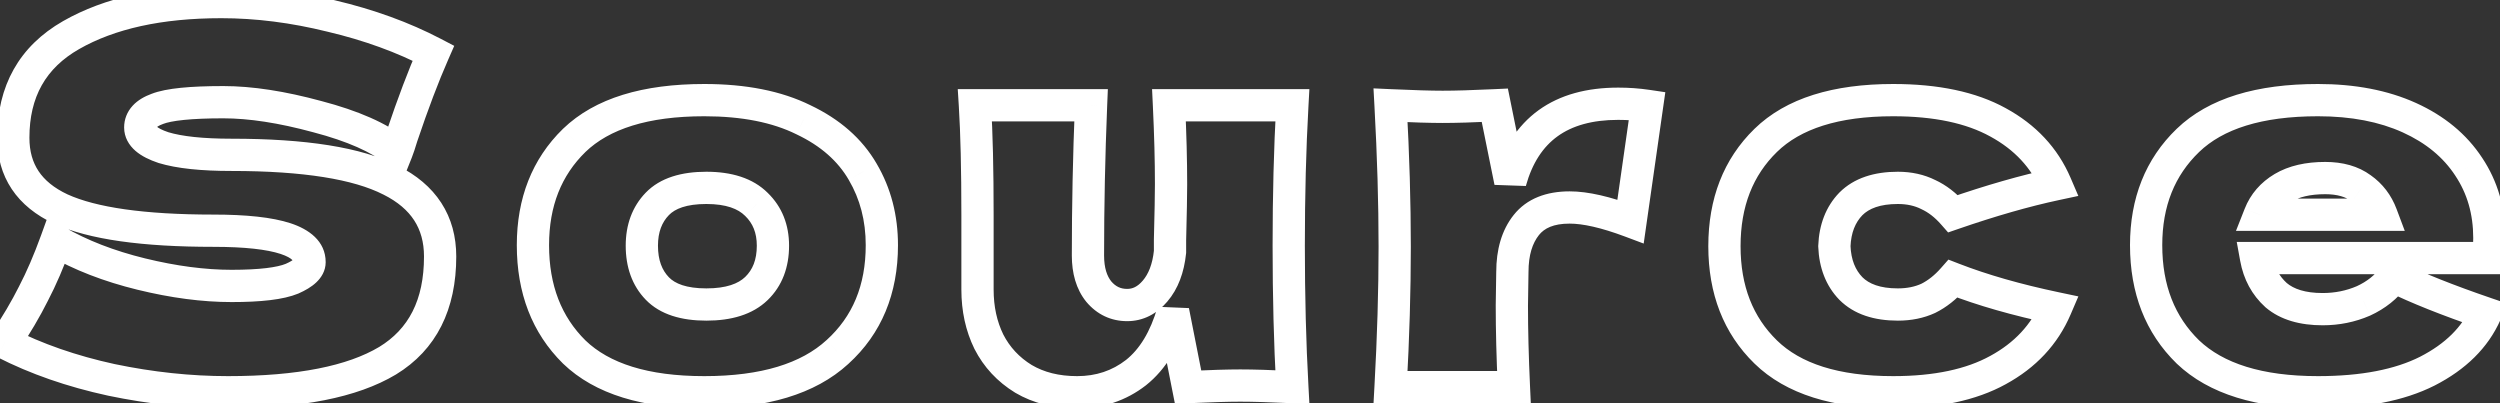 <svg width="155" height="25" viewBox="0 0 155 25" fill="none" xmlns="http://www.w3.org/2000/svg">
<rect x="0" y="0" width="155" height="25" fill="#333333" stroke="none"/>
<mask id="path-1-outside-1_1_259" maskUnits="userSpaceOnUse" x="-2" y="-1" width="158" height="27" fill="black">
<rect fill="white" x="-2" y="-1" width="158" height="27"/>
<path d="M0.28 21.248C1.005 20.16 1.603 19.147 2.072 18.208C2.563 17.269 3.032 16.181 3.48 14.944C4.995 15.819 6.755 16.501 8.76 16.992C10.765 17.483 12.632 17.728 14.36 17.728C16.131 17.728 17.379 17.579 18.104 17.28C18.829 16.96 19.192 16.619 19.192 16.256C19.192 14.955 17.208 14.304 13.24 14.304C8.888 14.304 5.731 13.856 3.768 12.96C1.805 12.043 0.824 10.571 0.824 8.544C0.824 5.664 2.019 3.541 4.408 2.176C6.797 0.811 9.901 0.128 13.72 0.128C15.939 0.128 18.211 0.416 20.536 0.992C22.883 1.547 24.995 2.315 26.872 3.296C26.253 4.704 25.603 6.421 24.92 8.448C24.792 8.875 24.685 9.195 24.6 9.408C23.512 8.533 21.869 7.808 19.672 7.232C17.475 6.635 15.533 6.336 13.848 6.336C11.821 6.336 10.456 6.475 9.752 6.752C9.048 7.008 8.696 7.392 8.696 7.904C8.696 8.416 9.176 8.832 10.136 9.152C11.117 9.451 12.525 9.6 14.36 9.6C18.883 9.6 22.168 10.123 24.216 11.168C26.264 12.192 27.288 13.771 27.288 15.904C27.288 18.891 26.2 21.045 24.024 22.368C21.848 23.669 18.552 24.32 14.136 24.32C11.768 24.32 9.357 24.064 6.904 23.552C4.451 23.019 2.243 22.251 0.28 21.248ZM43.666 24.32C40.019 24.32 37.331 23.488 35.602 21.824C33.896 20.139 33.042 17.931 33.042 15.2C33.042 12.533 33.896 10.368 35.602 8.704C37.331 7.04 40.019 6.208 43.666 6.208C46.12 6.208 48.168 6.613 49.81 7.424C51.474 8.213 52.701 9.291 53.49 10.656C54.28 12 54.675 13.515 54.675 15.2C54.675 17.952 53.757 20.16 51.922 21.824C50.109 23.488 47.357 24.32 43.666 24.32ZM43.794 18.88C45.181 18.88 46.216 18.549 46.898 17.888C47.581 17.227 47.922 16.341 47.922 15.232C47.922 14.187 47.581 13.333 46.898 12.672C46.216 11.989 45.181 11.648 43.794 11.648C42.408 11.648 41.395 11.979 40.755 12.64C40.114 13.301 39.794 14.165 39.794 15.232C39.794 16.341 40.114 17.227 40.755 17.888C41.395 18.549 42.408 18.88 43.794 18.88ZM80.125 6.528C79.976 9.216 79.901 12.117 79.901 15.232C79.901 18.368 79.976 21.291 80.125 24C78.76 23.936 77.682 23.904 76.893 23.904C76.146 23.904 75.069 23.936 73.661 24L72.733 19.296C72.242 21.003 71.474 22.272 70.429 23.104C69.384 23.915 68.168 24.32 66.781 24.32C65.501 24.32 64.392 24.043 63.453 23.488C62.514 22.912 61.8 22.144 61.309 21.184C60.84 20.224 60.605 19.147 60.605 17.952V13.344C60.605 10.507 60.552 8.235 60.445 6.528H67.645C67.517 9.664 67.453 12.768 67.453 15.84C67.453 16.779 67.677 17.525 68.125 18.08C68.594 18.635 69.181 18.912 69.885 18.912C70.546 18.912 71.122 18.624 71.613 18.048C72.125 17.451 72.434 16.64 72.541 15.616V14.88C72.584 13.216 72.605 12.064 72.605 11.424C72.605 9.952 72.562 8.32 72.477 6.528H80.125ZM93.639 11.264C94.535 8.043 96.764 6.432 100.327 6.432C100.946 6.432 101.543 6.475 102.119 6.56L101.095 13.728C99.559 13.152 98.3 12.864 97.319 12.864C96.103 12.864 95.207 13.227 94.631 13.952C94.055 14.677 93.767 15.648 93.767 16.864V16.832L93.735 18.944C93.735 20.459 93.778 22.144 93.863 24H86.215C86.386 20.928 86.471 18.027 86.471 15.296C86.471 12.565 86.386 9.643 86.215 6.528C87.623 6.592 88.7 6.624 89.447 6.624C90.236 6.624 91.314 6.592 92.679 6.528L93.639 11.264ZM113.731 15.264C113.774 16.352 114.115 17.227 114.755 17.888C115.416 18.549 116.387 18.88 117.667 18.88C118.371 18.88 119 18.752 119.555 18.496C120.11 18.219 120.622 17.813 121.091 17.28C122.904 17.984 125.027 18.592 127.459 19.104C126.755 20.747 125.56 22.027 123.875 22.944C122.211 23.861 120.046 24.32 117.379 24.32C113.816 24.32 111.182 23.488 109.475 21.824C107.768 20.16 106.915 17.973 106.915 15.264C106.915 12.555 107.768 10.368 109.475 8.704C111.182 7.04 113.816 6.208 117.379 6.208C120.046 6.208 122.211 6.667 123.875 7.584C125.56 8.501 126.755 9.781 127.459 11.424C125.56 11.829 123.438 12.437 121.091 13.248C120.622 12.715 120.11 12.32 119.555 12.064C119 11.787 118.371 11.648 117.667 11.648C116.387 11.648 115.416 11.979 114.755 12.64C114.115 13.301 113.774 14.176 113.731 15.264ZM150.308 16H139.876C140.047 16.939 140.463 17.707 141.124 18.304C141.807 18.88 142.767 19.168 144.004 19.168C144.9 19.168 145.743 18.997 146.532 18.656C147.321 18.293 147.951 17.792 148.42 17.152C149.849 17.856 151.748 18.613 154.116 19.424C153.455 20.917 152.249 22.112 150.5 23.008C148.772 23.883 146.511 24.32 143.716 24.32C140.089 24.32 137.401 23.488 135.652 21.824C133.924 20.139 133.06 17.931 133.06 15.2C133.06 12.533 133.924 10.368 135.652 8.704C137.38 7.04 140.068 6.208 143.716 6.208C145.892 6.208 147.78 6.571 149.38 7.296C150.98 8.021 152.207 9.035 153.06 10.336C153.913 11.616 154.34 13.088 154.34 14.752C154.34 15.307 154.319 15.723 154.276 16H150.308ZM144.164 11.04C143.097 11.04 142.223 11.243 141.54 11.648C140.857 12.053 140.377 12.608 140.1 13.312H147.652C147.396 12.629 146.98 12.085 146.404 11.68C145.828 11.253 145.081 11.04 144.164 11.04Z"/>
</mask>
<path d="M0.28 21.248L-0.552 20.693L-1.175 21.628L-0.175 22.139L0.28 21.248ZM2.072 18.208L1.186 17.745L1.182 17.753L1.178 17.761L2.072 18.208ZM3.48 14.944L3.98 14.078L2.946 13.481L2.54 14.604L3.48 14.944ZM8.76 16.992L8.522 17.963L8.76 16.992ZM18.104 17.28L18.485 18.205L18.496 18.2L18.508 18.195L18.104 17.28ZM3.768 12.96L3.345 13.866L3.353 13.87L3.768 12.96ZM4.408 2.176L4.904 3.044L4.408 2.176ZM20.536 0.992L20.296 1.963L20.306 1.965L20.536 0.992ZM26.872 3.296L27.788 3.698L28.163 2.843L27.335 2.41L26.872 3.296ZM24.92 8.448L23.972 8.129L23.967 8.145L23.962 8.161L24.92 8.448ZM24.6 9.408L23.973 10.187L25.027 11.034L25.529 9.779L24.6 9.408ZM19.672 7.232L19.41 8.197L19.418 8.199L19.672 7.232ZM9.752 6.752L10.094 7.692L10.106 7.687L10.118 7.682L9.752 6.752ZM10.136 9.152L9.82 10.101L9.832 10.105L9.845 10.109L10.136 9.152ZM24.216 11.168L23.761 12.059L23.769 12.062L24.216 11.168ZM24.024 22.368L24.537 23.226L24.543 23.223L24.024 22.368ZM6.904 23.552L6.692 24.529L6.7 24.531L6.904 23.552ZM1.112 21.803C1.855 20.688 2.475 19.639 2.966 18.655L1.178 17.761C0.731 18.655 0.156 19.632 -0.552 20.693L1.112 21.803ZM2.958 18.671C3.474 17.685 3.961 16.554 4.42 15.284L2.54 14.604C2.103 15.808 1.651 16.854 1.186 17.745L2.958 18.671ZM2.98 15.81C4.59 16.74 6.441 17.454 8.522 17.963L8.998 16.021C7.068 15.549 5.399 14.898 3.98 14.078L2.98 15.81ZM8.522 17.963C10.591 18.47 12.538 18.728 14.36 18.728V16.728C12.726 16.728 10.94 16.496 8.998 16.021L8.522 17.963ZM14.36 18.728C16.138 18.728 17.561 18.585 18.485 18.205L17.723 16.355C17.196 16.572 16.123 16.728 14.36 16.728V18.728ZM18.508 18.195C18.92 18.013 19.307 17.793 19.605 17.512C19.91 17.225 20.192 16.804 20.192 16.256H18.192C18.192 16.071 18.293 16.001 18.235 16.056C18.17 16.117 18.013 16.227 17.7 16.365L18.508 18.195ZM20.192 16.256C20.192 14.932 19.129 14.207 18.016 13.842C16.869 13.466 15.253 13.304 13.24 13.304V15.304C15.195 15.304 16.555 15.467 17.392 15.742C17.809 15.879 18.022 16.019 18.119 16.115C18.19 16.185 18.192 16.219 18.192 16.256H20.192ZM13.24 13.304C8.915 13.304 5.94 12.852 4.183 12.05L3.353 13.87C5.521 14.86 8.861 15.304 13.24 15.304V13.304ZM4.191 12.054C3.339 11.655 2.761 11.166 2.392 10.613C2.026 10.065 1.824 9.389 1.824 8.544H-0.176C-0.176 9.725 0.112 10.799 0.728 11.723C1.341 12.642 2.235 13.347 3.345 13.866L4.191 12.054ZM1.824 8.544C1.824 6.002 2.844 4.222 4.904 3.044L3.912 1.308C1.193 2.861 -0.176 5.326 -0.176 8.544H1.824ZM4.904 3.044C7.095 1.792 10.011 1.128 13.72 1.128V-0.872C9.792 -0.872 6.5 -0.171 3.912 1.308L4.904 3.044ZM13.72 1.128C15.851 1.128 18.043 1.405 20.296 1.963L20.776 0.021C18.379 -0.573 16.026 -0.872 13.72 -0.872V1.128ZM20.306 1.965C22.582 2.503 24.615 3.244 26.409 4.182L27.335 2.41C25.375 1.385 23.183 0.59 20.766 0.019L20.306 1.965ZM25.956 2.894C25.322 4.337 24.661 6.084 23.972 8.129L25.868 8.767C26.544 6.759 27.184 5.071 27.788 3.698L25.956 2.894ZM23.962 8.161C23.836 8.58 23.74 8.866 23.672 9.037L25.529 9.779C25.631 9.524 25.748 9.169 25.878 8.735L23.962 8.161ZM25.227 8.629C23.981 7.627 22.184 6.857 19.926 6.265L19.418 8.199C21.555 8.759 23.043 9.439 23.973 10.187L25.227 8.629ZM19.934 6.267C17.679 5.654 15.647 5.336 13.848 5.336V7.336C15.42 7.336 17.27 7.615 19.41 8.197L19.934 6.267ZM13.848 5.336C12.815 5.336 11.931 5.371 11.203 5.445C10.49 5.517 9.865 5.633 9.385 5.822L10.118 7.682C10.343 7.594 10.752 7.501 11.405 7.435C12.042 7.37 12.854 7.336 13.848 7.336V5.336ZM9.41 5.812C8.969 5.973 8.545 6.205 8.223 6.556C7.881 6.929 7.696 7.393 7.696 7.904H9.696C9.696 7.893 9.697 7.898 9.693 7.91C9.688 7.921 9.685 7.921 9.697 7.908C9.727 7.875 9.831 7.787 10.094 7.692L9.41 5.812ZM7.696 7.904C7.696 8.518 7.999 9.007 8.401 9.356C8.782 9.685 9.281 9.921 9.82 10.101L10.452 8.203C10.031 8.063 9.81 7.931 9.711 7.844C9.633 7.777 9.696 7.802 9.696 7.904H7.696ZM9.845 10.109C10.967 10.45 12.491 10.6 14.36 10.6V8.6C12.559 8.6 11.268 8.451 10.427 8.195L9.845 10.109ZM14.36 10.6C18.849 10.6 21.934 11.126 23.761 12.059L24.671 10.277C22.402 9.119 18.916 8.6 14.36 8.6V10.6ZM23.769 12.062C24.668 12.512 25.285 13.054 25.681 13.664C26.074 14.271 26.288 15.004 26.288 15.904H28.288C28.288 14.671 27.99 13.548 27.359 12.576C26.731 11.607 25.812 10.848 24.663 10.274L23.769 12.062ZM26.288 15.904C26.288 18.613 25.326 20.406 23.505 21.514L24.543 23.223C27.074 21.684 28.288 19.169 28.288 15.904H26.288ZM23.511 21.51C21.566 22.673 18.488 23.32 14.136 23.32V25.32C18.616 25.32 22.13 24.666 24.537 23.226L23.511 21.51ZM14.136 23.32C11.841 23.32 9.498 23.072 7.108 22.573L6.7 24.531C9.216 25.056 11.695 25.32 14.136 25.32V23.32ZM7.116 22.575C4.736 22.057 2.611 21.316 0.735 20.358L-0.175 22.139C1.874 23.185 4.165 23.98 6.692 24.529L7.116 22.575ZM35.602 21.824L34.9 22.536L34.909 22.544L35.602 21.824ZM35.602 8.704L34.909 7.984L34.904 7.988L35.602 8.704ZM49.81 7.424L49.368 8.321L49.375 8.324L49.382 8.328L49.81 7.424ZM53.49 10.656L52.625 11.156L52.628 11.162L53.49 10.656ZM51.922 21.824L51.251 21.083L51.246 21.087L51.922 21.824ZM46.898 12.672L46.191 13.379L46.197 13.385L46.203 13.39L46.898 12.672ZM40.755 12.64L40.036 11.945L40.755 12.64ZM40.755 17.888L41.473 17.193L40.755 17.888ZM43.666 23.32C40.146 23.32 37.761 22.514 36.296 21.104L34.909 22.544C36.9 24.462 39.891 25.32 43.666 25.32V23.32ZM36.305 21.113C34.816 19.642 34.042 17.704 34.042 15.2H32.042C32.042 18.158 32.976 20.636 34.9 22.535L36.305 21.113ZM34.042 15.2C34.042 12.768 34.811 10.873 36.301 9.42L34.904 7.988C32.981 9.863 32.042 12.299 32.042 15.2H34.042ZM36.296 9.424C37.761 8.014 40.146 7.208 43.666 7.208V5.208C39.891 5.208 36.9 6.066 34.909 7.984L36.296 9.424ZM43.666 7.208C46.016 7.208 47.901 7.597 49.368 8.321L50.253 6.527C48.434 5.63 46.224 5.208 43.666 5.208V7.208ZM49.382 8.328C50.894 9.045 51.953 9.995 52.625 11.156L54.356 10.155C53.449 8.587 52.055 7.382 50.239 6.521L49.382 8.328ZM52.628 11.162C53.32 12.341 53.675 13.678 53.675 15.2H55.675C55.675 13.352 55.24 11.659 54.353 10.15L52.628 11.162ZM53.675 15.2C53.675 17.705 52.852 19.631 51.251 21.083L52.594 22.565C54.663 20.689 55.675 18.199 55.675 15.2H53.675ZM51.246 21.087C49.691 22.514 47.229 23.32 43.666 23.32V25.32C47.486 25.32 50.527 24.462 52.599 22.561L51.246 21.087ZM43.794 19.88C45.322 19.88 46.654 19.517 47.594 18.606L46.203 17.17C45.777 17.582 45.04 17.88 43.794 17.88V19.88ZM47.594 18.606C48.504 17.725 48.922 16.563 48.922 15.232H46.922C46.922 16.12 46.658 16.728 46.203 17.17L47.594 18.606ZM48.922 15.232C48.922 13.946 48.492 12.823 47.594 11.954L46.203 13.39C46.67 13.843 46.922 14.428 46.922 15.232H48.922ZM47.606 11.965C46.667 11.026 45.33 10.648 43.794 10.648V12.648C45.032 12.648 45.765 12.953 46.191 13.379L47.606 11.965ZM43.794 10.648C42.273 10.648 40.942 11.009 40.036 11.945L41.473 13.335C41.847 12.949 42.543 12.648 43.794 12.648V10.648ZM40.036 11.945C39.187 12.822 38.794 13.95 38.794 15.232H40.794C40.794 14.38 41.042 13.781 41.473 13.335L40.036 11.945ZM38.794 15.232C38.794 16.544 39.179 17.698 40.036 18.583L41.473 17.193C41.05 16.755 40.794 16.139 40.794 15.232H38.794ZM40.036 18.583C40.942 19.519 42.273 19.88 43.794 19.88V17.88C42.543 17.88 41.847 17.579 41.473 17.193L40.036 18.583ZM80.125 6.528L81.124 6.583L81.182 5.528H80.125V6.528ZM80.125 24L80.078 24.999L81.184 25.051L81.124 23.945L80.125 24ZM73.661 24L72.68 24.194L72.847 25.038L73.706 24.999L73.661 24ZM72.733 19.296L73.714 19.102L71.772 19.02L72.733 19.296ZM70.429 23.104L71.042 23.894L71.052 23.886L70.429 23.104ZM63.453 23.488L62.93 24.34L62.937 24.345L62.944 24.349L63.453 23.488ZM61.309 21.184L60.411 21.623L60.414 21.631L60.419 21.639L61.309 21.184ZM60.445 6.528V5.528H59.381L59.447 6.59L60.445 6.528ZM67.645 6.528L68.644 6.569L68.687 5.528H67.645V6.528ZM68.125 18.08L67.347 18.708L67.354 18.717L67.362 18.726L68.125 18.08ZM71.613 18.048L70.854 17.397L70.852 17.399L71.613 18.048ZM72.541 15.616L73.536 15.72L73.541 15.668V15.616H72.541ZM72.541 14.88L71.541 14.854L71.541 14.867V14.88H72.541ZM72.477 6.528V5.528H71.428L71.478 6.576L72.477 6.528ZM79.126 6.473C78.976 9.182 78.901 12.102 78.901 15.232H80.901C80.901 12.133 80.975 9.25 81.124 6.583L79.126 6.473ZM78.901 15.232C78.901 18.384 78.976 21.325 79.126 24.055L81.124 23.945C80.975 21.256 80.901 18.352 80.901 15.232H78.901ZM80.172 23.001C78.8 22.937 77.705 22.904 76.893 22.904V24.904C77.659 24.904 78.719 24.935 80.078 24.999L80.172 23.001ZM76.893 22.904C76.123 22.904 75.028 22.937 73.616 23.001L73.706 24.999C75.11 24.935 76.169 24.904 76.893 24.904V22.904ZM74.642 23.806L73.714 19.102L71.752 19.489L72.68 24.194L74.642 23.806ZM71.772 19.02C71.32 20.592 70.643 21.656 69.806 22.322L71.052 23.886C72.306 22.888 73.165 21.414 73.694 19.572L71.772 19.02ZM69.816 22.314C68.955 22.982 67.957 23.32 66.781 23.32V25.32C68.378 25.32 69.812 24.848 71.042 23.894L69.816 22.314ZM66.781 23.32C65.648 23.32 64.721 23.076 63.962 22.627L62.944 24.349C64.062 25.009 65.353 25.32 66.781 25.32V23.32ZM63.976 22.636C63.191 22.154 62.605 21.522 62.199 20.729L60.419 21.639C60.995 22.766 61.838 23.67 62.93 24.34L63.976 22.636ZM62.207 20.745C61.812 19.937 61.605 19.013 61.605 17.952H59.605C59.605 19.281 59.867 20.511 60.411 21.623L62.207 20.745ZM61.605 17.952V13.344H59.605V17.952H61.605ZM61.605 13.344C61.605 10.498 61.552 8.202 61.443 6.466L59.447 6.59C59.552 8.267 59.605 10.516 59.605 13.344H61.605ZM60.445 7.528H67.645V5.528H60.445V7.528ZM66.646 6.487C66.517 9.637 66.453 12.754 66.453 15.84H68.453C68.453 12.782 68.517 9.691 68.644 6.569L66.646 6.487ZM66.453 15.84C66.453 16.934 66.715 17.926 67.347 18.708L68.903 17.452C68.639 17.124 68.453 16.623 68.453 15.84H66.453ZM67.362 18.726C68.014 19.497 68.876 19.912 69.885 19.912V17.912C69.486 17.912 69.175 17.773 68.888 17.434L67.362 18.726ZM69.885 19.912C70.883 19.912 71.724 19.46 72.374 18.697L70.852 17.399C70.52 17.788 70.209 17.912 69.885 17.912V19.912ZM72.372 18.699C73.052 17.906 73.414 16.884 73.536 15.72L71.546 15.512C71.454 16.396 71.198 16.995 70.854 17.397L72.372 18.699ZM73.541 15.616V14.88H71.541V15.616H73.541ZM73.541 14.906C73.583 13.242 73.605 12.079 73.605 11.424H71.605C71.605 12.05 71.584 13.19 71.541 14.854L73.541 14.906ZM73.605 11.424C73.605 9.933 73.562 8.285 73.476 6.48L71.478 6.576C71.563 8.355 71.605 9.971 71.605 11.424H73.605ZM72.477 7.528H80.125V5.528H72.477V7.528ZM93.639 11.264L92.659 11.463L94.602 11.532L93.639 11.264ZM102.119 6.56L103.109 6.701L103.25 5.717L102.266 5.571L102.119 6.56ZM101.095 13.728L100.744 14.664L101.909 15.101L102.085 13.869L101.095 13.728ZM94.631 13.952L93.848 13.33L94.631 13.952ZM93.767 16.832H94.767L92.767 16.817L93.767 16.832ZM93.735 18.944L92.735 18.929L92.735 18.936V18.944H93.735ZM93.863 24V25H94.91L94.862 23.954L93.863 24ZM86.215 24L85.216 23.945L85.158 25H86.215V24ZM86.215 6.528L86.26 5.529L85.156 5.479L85.216 6.583L86.215 6.528ZM92.679 6.528L93.659 6.329L93.489 5.489L92.632 5.529L92.679 6.528ZM94.602 11.532C95.003 10.091 95.675 9.096 96.569 8.451C97.469 7.8 98.694 7.432 100.327 7.432V5.432C98.397 5.432 96.727 5.869 95.397 6.829C94.062 7.794 93.171 9.216 92.676 10.996L94.602 11.532ZM100.327 7.432C100.9 7.432 101.448 7.471 101.972 7.549L102.266 5.571C101.638 5.478 100.992 5.432 100.327 5.432V7.432ZM101.129 6.419L100.105 13.587L102.085 13.869L103.109 6.701L101.129 6.419ZM101.446 12.792C99.863 12.198 98.474 11.864 97.319 11.864V13.864C98.126 13.864 99.255 14.106 100.744 14.664L101.446 12.792ZM97.319 11.864C95.901 11.864 94.669 12.295 93.848 13.33L95.414 14.574C95.744 14.158 96.305 13.864 97.319 13.864V11.864ZM93.848 13.33C93.093 14.281 92.767 15.493 92.767 16.864H94.767C94.767 15.803 95.017 15.074 95.414 14.574L93.848 13.33ZM94.767 16.864V16.832H92.767V16.864H94.767ZM92.767 16.817L92.735 18.929L94.735 18.959L94.767 16.847L92.767 16.817ZM92.735 18.944C92.735 20.477 92.778 22.178 92.864 24.046L94.862 23.954C94.777 22.11 94.735 20.44 94.735 18.944H92.735ZM93.863 23H86.215V25H93.863V23ZM87.213 24.055C87.385 20.967 87.471 18.047 87.471 15.296H85.471C85.471 18.006 85.386 20.889 85.216 23.945L87.213 24.055ZM87.471 15.296C87.471 12.545 87.385 9.604 87.213 6.473L85.216 6.583C85.386 9.682 85.471 12.586 85.471 15.296H87.471ZM86.17 7.527C87.582 7.591 88.677 7.624 89.447 7.624V5.624C88.723 5.624 87.664 5.593 86.26 5.529L86.17 7.527ZM89.447 7.624C90.259 7.624 91.354 7.591 92.726 7.527L92.632 5.529C91.273 5.593 90.213 5.624 89.447 5.624V7.624ZM91.699 6.727L92.659 11.463L94.619 11.065L93.659 6.329L91.699 6.727ZM113.731 15.264L112.732 15.225L112.73 15.264L112.732 15.303L113.731 15.264ZM114.755 17.888L114.036 18.583L114.042 18.589L114.048 18.595L114.755 17.888ZM119.555 18.496L119.974 19.404L119.988 19.397L120.002 19.39L119.555 18.496ZM121.091 17.28L121.453 16.348L120.802 16.095L120.34 16.619L121.091 17.28ZM127.459 19.104L128.378 19.498L128.859 18.377L127.665 18.125L127.459 19.104ZM123.875 22.944L123.397 22.066L123.392 22.068L123.875 22.944ZM109.475 21.824L108.777 22.54L109.475 21.824ZM109.475 8.704L110.173 9.42L109.475 8.704ZM123.875 7.584L123.392 8.46L123.397 8.462L123.875 7.584ZM127.459 11.424L127.668 12.402L128.857 12.148L128.378 11.03L127.459 11.424ZM121.091 13.248L120.34 13.909L120.783 14.412L121.418 14.193L121.091 13.248ZM119.555 12.064L119.108 12.958L119.122 12.965L119.136 12.972L119.555 12.064ZM114.755 12.64L114.048 11.933L114.042 11.939L114.036 11.945L114.755 12.64ZM112.732 15.303C112.782 16.589 113.195 17.714 114.036 18.583L115.474 17.193C115.035 16.739 114.765 16.115 114.73 15.225L112.732 15.303ZM114.048 18.595C114.957 19.505 116.222 19.88 117.667 19.88V17.88C116.552 17.88 115.875 17.594 115.462 17.181L114.048 18.595ZM117.667 19.88C118.494 19.88 119.269 19.729 119.974 19.404L119.136 17.588C118.731 17.775 118.248 17.88 117.667 17.88V19.88ZM120.002 19.39C120.688 19.048 121.3 18.557 121.842 17.941L120.34 16.619C119.944 17.07 119.532 17.39 119.108 17.602L120.002 19.39ZM120.729 18.212C122.605 18.94 124.782 19.562 127.253 20.083L127.665 18.125C125.272 17.622 123.204 17.028 121.453 16.348L120.729 18.212ZM126.54 18.71C125.931 20.131 124.901 21.247 123.397 22.066L124.353 23.822C126.22 22.806 127.579 21.363 128.378 19.498L126.54 18.71ZM123.392 22.068C121.924 22.878 119.941 23.32 117.379 23.32V25.32C120.15 25.32 122.498 24.845 124.358 23.82L123.392 22.068ZM117.379 23.32C113.95 23.32 111.618 22.517 110.173 21.108L108.777 22.54C110.745 24.459 113.683 25.32 117.379 25.32V23.32ZM110.173 21.108C108.687 19.659 107.915 17.744 107.915 15.264H105.915C105.915 18.203 106.85 20.661 108.777 22.54L110.173 21.108ZM107.915 15.264C107.915 12.784 108.687 10.869 110.173 9.42L108.777 7.988C106.85 9.867 105.915 12.325 105.915 15.264H107.915ZM110.173 9.42C111.618 8.011 113.95 7.208 117.379 7.208V5.208C113.683 5.208 110.745 6.069 108.777 7.988L110.173 9.42ZM117.379 7.208C119.941 7.208 121.924 7.65 123.392 8.46L124.358 6.708C122.498 5.683 120.15 5.208 117.379 5.208V7.208ZM123.397 8.462C124.901 9.281 125.931 10.397 126.54 11.818L128.378 11.03C127.579 9.165 126.22 7.722 124.353 6.706L123.397 8.462ZM127.25 10.446C125.302 10.862 123.14 11.482 120.764 12.303L121.418 14.193C123.736 13.392 125.818 12.797 127.668 12.402L127.25 10.446ZM121.842 12.587C121.295 11.966 120.674 11.479 119.974 11.156L119.136 12.972C119.545 13.161 119.948 13.463 120.34 13.909L121.842 12.587ZM120.002 11.17C119.291 10.814 118.505 10.648 117.667 10.648V12.648C118.237 12.648 118.71 12.759 119.108 12.958L120.002 11.17ZM117.667 10.648C116.222 10.648 114.957 11.024 114.048 11.933L115.462 13.347C115.875 12.934 116.552 12.648 117.667 12.648V10.648ZM114.036 11.945C113.195 12.814 112.782 13.939 112.732 15.225L114.73 15.303C114.765 14.413 115.035 13.789 115.474 13.335L114.036 11.945ZM139.876 16V15H138.678L138.892 16.179L139.876 16ZM141.124 18.304L140.454 19.046L140.466 19.057L140.479 19.068L141.124 18.304ZM146.532 18.656L146.929 19.574L146.939 19.569L146.95 19.565L146.532 18.656ZM148.42 17.152L148.862 16.255L148.11 15.884L147.614 16.561L148.42 17.152ZM154.116 19.424L155.03 19.829L155.472 18.831L154.44 18.478L154.116 19.424ZM150.5 23.008L150.952 23.9L150.956 23.898L150.5 23.008ZM135.652 21.824L134.954 22.54L134.963 22.549L135.652 21.824ZM135.652 8.704L136.346 9.424L135.652 8.704ZM149.38 7.296L148.967 8.207L149.38 7.296ZM153.06 10.336L152.224 10.884L152.228 10.891L153.06 10.336ZM154.276 16V17H155.134L155.264 16.152L154.276 16ZM141.54 11.648L142.051 12.508L141.54 11.648ZM140.1 13.312L139.17 12.945L138.631 14.312H140.1V13.312ZM147.652 13.312V14.312H149.095L148.588 12.961L147.652 13.312ZM146.404 11.68L145.809 12.484L145.819 12.491L145.829 12.498L146.404 11.68ZM150.308 15H139.876V17H150.308V15ZM138.892 16.179C139.099 17.318 139.617 18.29 140.454 19.046L141.794 17.562C141.309 17.123 140.994 16.559 140.86 15.821L138.892 16.179ZM140.479 19.068C141.401 19.846 142.621 20.168 144.004 20.168V18.168C142.912 18.168 142.212 17.914 141.769 17.54L140.479 19.068ZM144.004 20.168C145.031 20.168 146.009 19.972 146.929 19.574L146.135 17.738C145.476 18.023 144.769 18.168 144.004 18.168V20.168ZM146.95 19.565C147.878 19.138 148.647 18.533 149.226 17.743L147.614 16.561C147.254 17.051 146.764 17.449 146.115 17.747L146.95 19.565ZM147.978 18.049C149.461 18.779 151.404 19.552 153.792 20.37L154.44 18.478C152.092 17.674 150.238 16.933 148.862 16.255L147.978 18.049ZM153.202 19.019C152.651 20.263 151.633 21.304 150.044 22.118L150.956 23.898C152.866 22.92 154.258 21.572 155.03 19.829L153.202 19.019ZM150.048 22.116C148.508 22.895 146.418 23.32 143.716 23.32V25.32C146.603 25.32 149.036 24.87 150.952 23.9L150.048 22.116ZM143.716 23.32C140.22 23.32 137.83 22.515 136.341 21.099L134.963 22.549C136.973 24.461 139.959 25.32 143.716 25.32V23.32ZM136.35 21.108C134.841 19.636 134.06 17.7 134.06 15.2H132.06C132.06 18.162 133.007 20.641 134.954 22.54L136.35 21.108ZM134.06 15.2C134.06 12.772 134.836 10.878 136.346 9.424L134.958 7.984C133.012 9.858 132.06 12.295 132.06 15.2H134.06ZM136.346 9.424C137.81 8.014 140.195 7.208 143.716 7.208V5.208C139.941 5.208 136.95 6.066 134.958 7.984L136.346 9.424ZM143.716 7.208C145.783 7.208 147.524 7.553 148.967 8.207L149.793 6.385C148.036 5.589 146.001 5.208 143.716 5.208V7.208ZM148.967 8.207C150.417 8.864 151.487 9.761 152.224 10.884L153.896 9.788C152.926 8.308 151.543 7.178 149.793 6.385L148.967 8.207ZM152.228 10.891C152.963 11.993 153.34 13.269 153.34 14.752H155.34C155.34 12.907 154.864 11.239 153.892 9.781L152.228 10.891ZM153.34 14.752C153.34 15.295 153.318 15.649 153.288 15.848L155.264 16.152C155.319 15.797 155.34 15.319 155.34 14.752H153.34ZM154.276 15H150.308V17H154.276V15ZM144.164 10.04C142.977 10.04 141.911 10.265 141.029 10.788L142.051 12.508C142.534 12.221 143.217 12.04 144.164 12.04V10.04ZM141.029 10.788C140.166 11.301 139.532 12.024 139.17 12.945L141.03 13.678C141.222 13.192 141.549 12.806 142.051 12.508L141.029 10.788ZM140.1 14.312H147.652V12.312H140.1V14.312ZM148.588 12.961C148.264 12.097 147.726 11.387 146.98 10.862L145.829 12.498C146.234 12.783 146.528 13.162 146.716 13.663L148.588 12.961ZM146.999 10.876C146.208 10.29 145.235 10.04 144.164 10.04V12.04C144.927 12.04 145.448 12.216 145.809 12.484L146.999 10.876Z" fill="white" mask="url(#path-1-outside-1_1_259)"/>
</svg>
